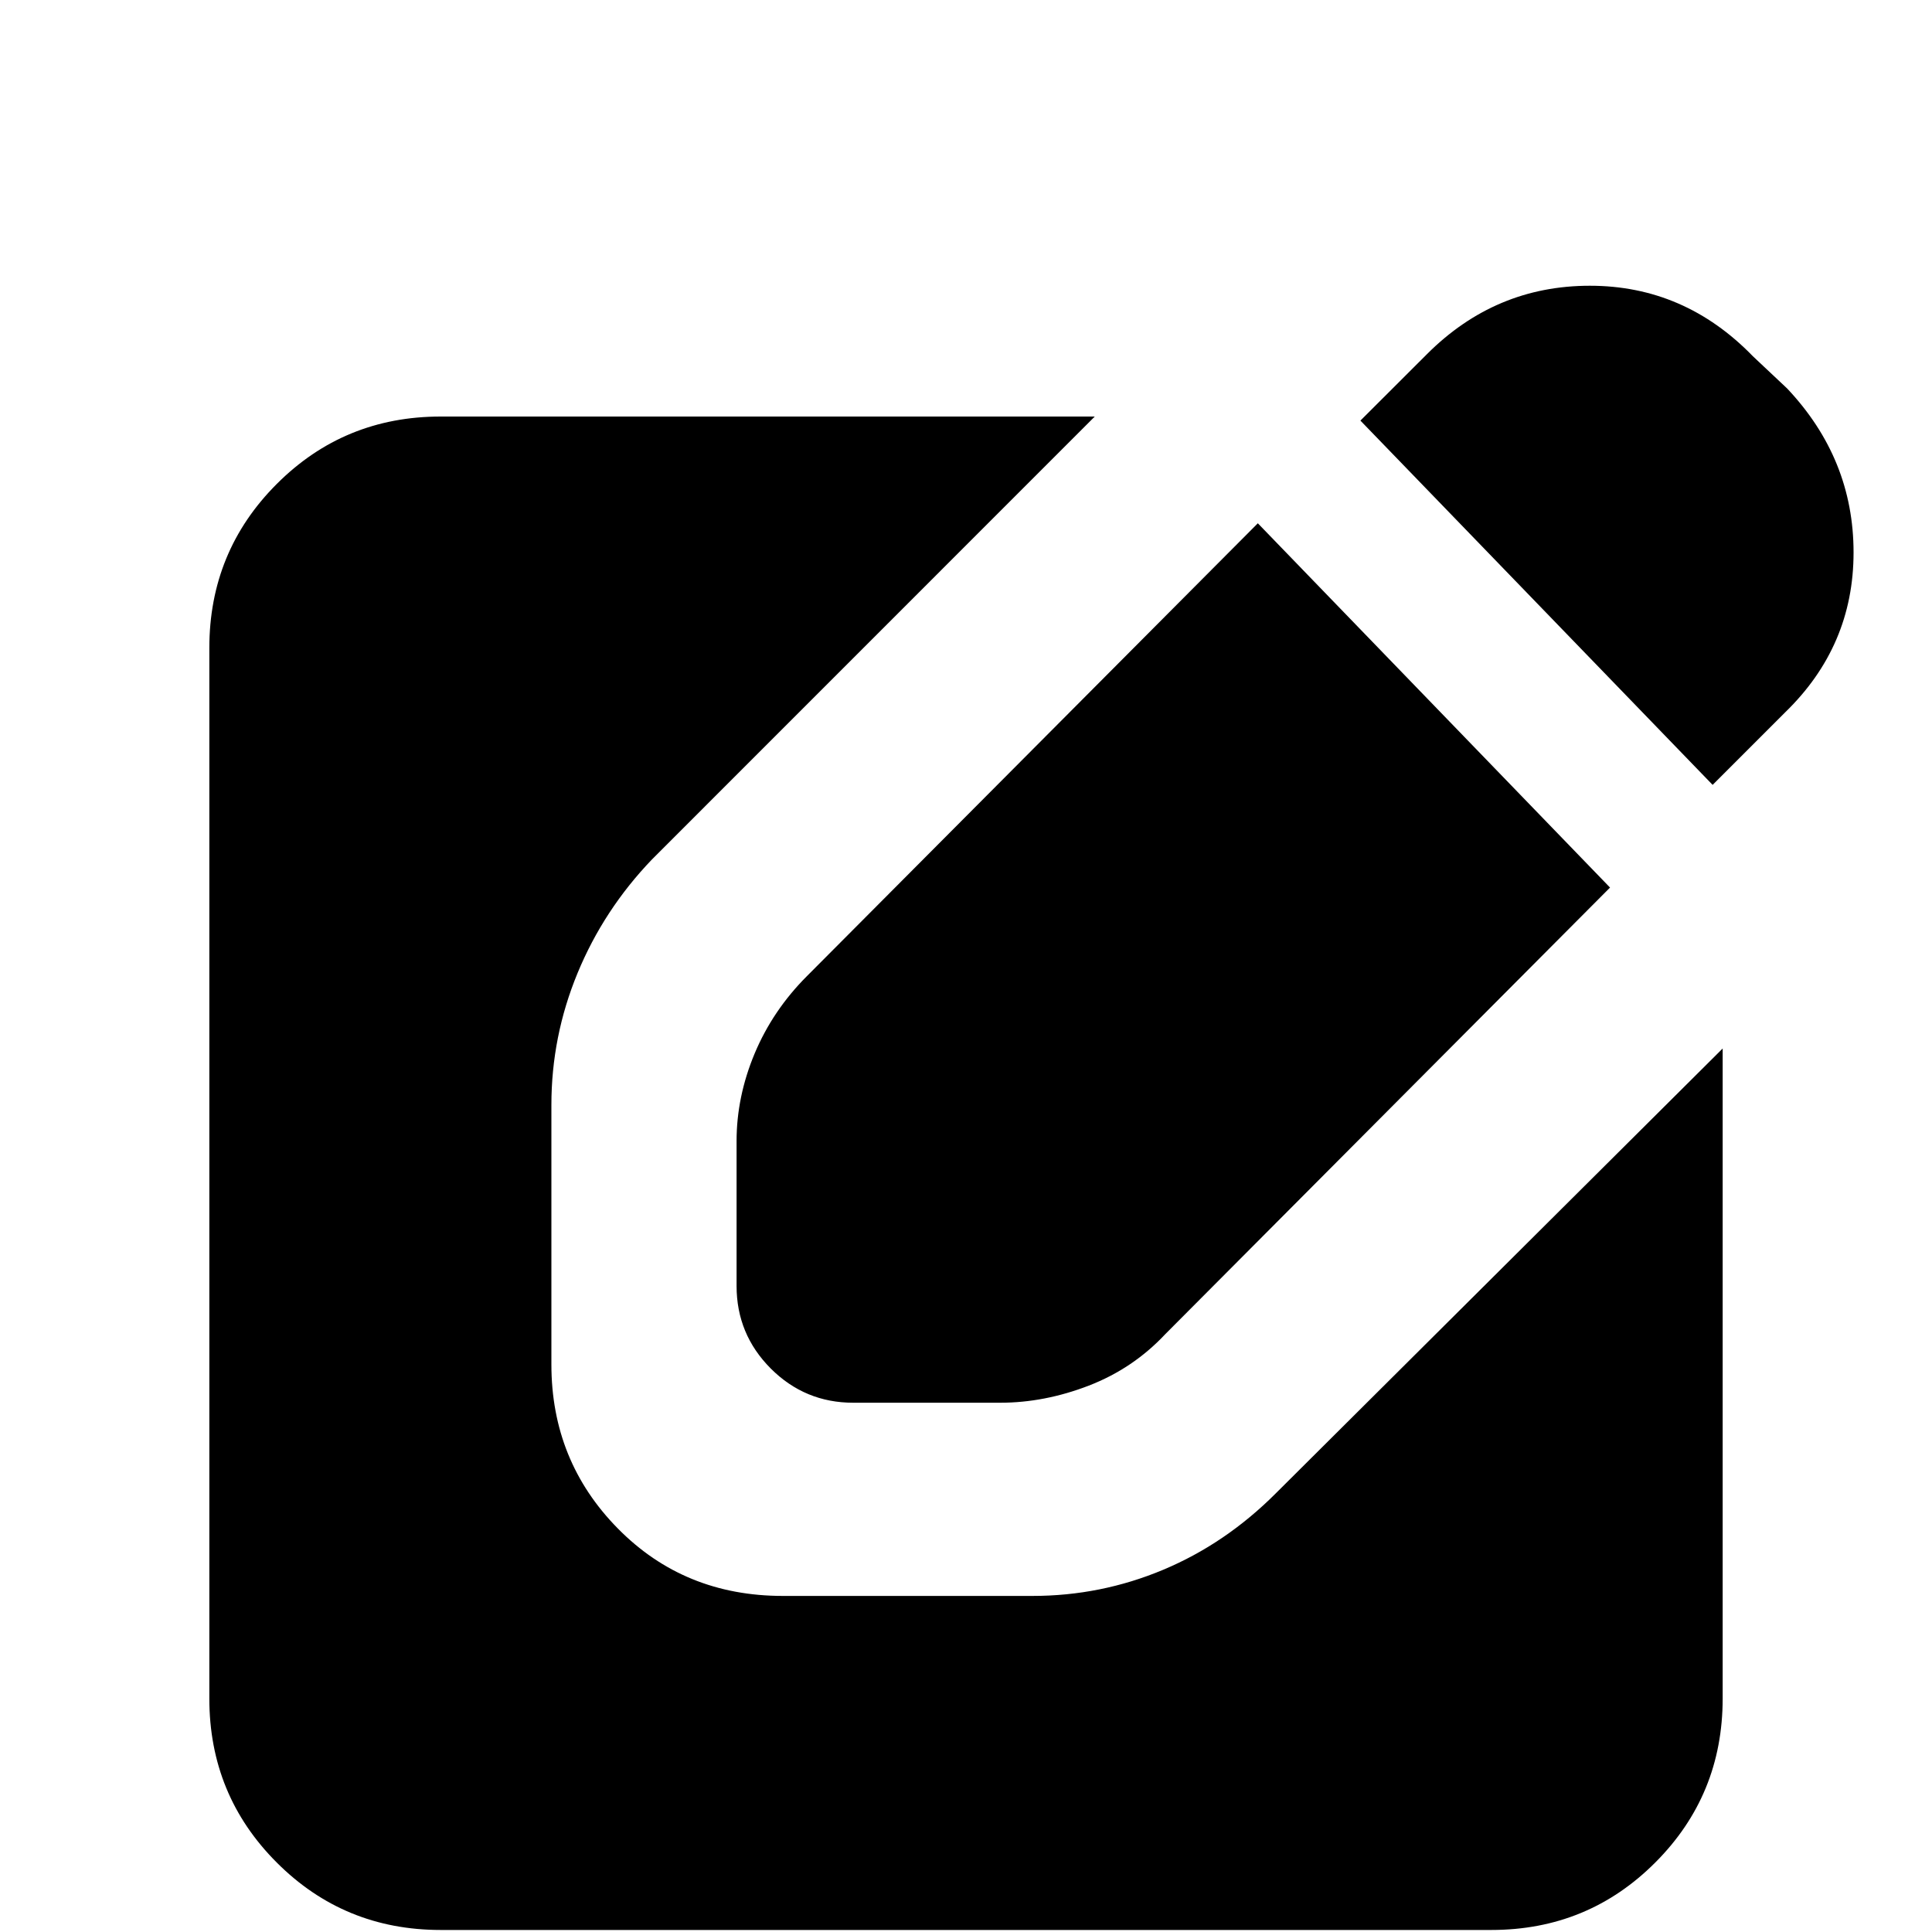 <svg xmlns="http://www.w3.org/2000/svg" height="20" width="20"><path d="m17.729 8.125-3.646-3.771.688-.687q.708-.709 1.687-.709.98 0 1.688.73l.354.333q.688.729.688 1.698t-.709 1.656ZM4.562 19.979q-1 0-1.697-.698-.698-.698-.698-1.698V6.708q0-1 .698-1.698.697-.698 1.697-.698h6.771L6.75 8.896q-.5.521-.771 1.177t-.271 1.365v2.687q0 1 .688 1.698.687.698 1.708.698h2.584q.708 0 1.354-.271.646-.271 1.166-.792l4.625-4.604v6.729q0 1-.698 1.698-.697.698-1.697.698Zm4.271-5.458q-.5 0-.854-.354-.354-.355-.354-.855v-1.5q0-.458.187-.906.188-.448.542-.802l4.667-4.687 3.646 3.771-4.605 4.624q-.333.355-.791.532-.459.177-.917.177Z"/></svg>